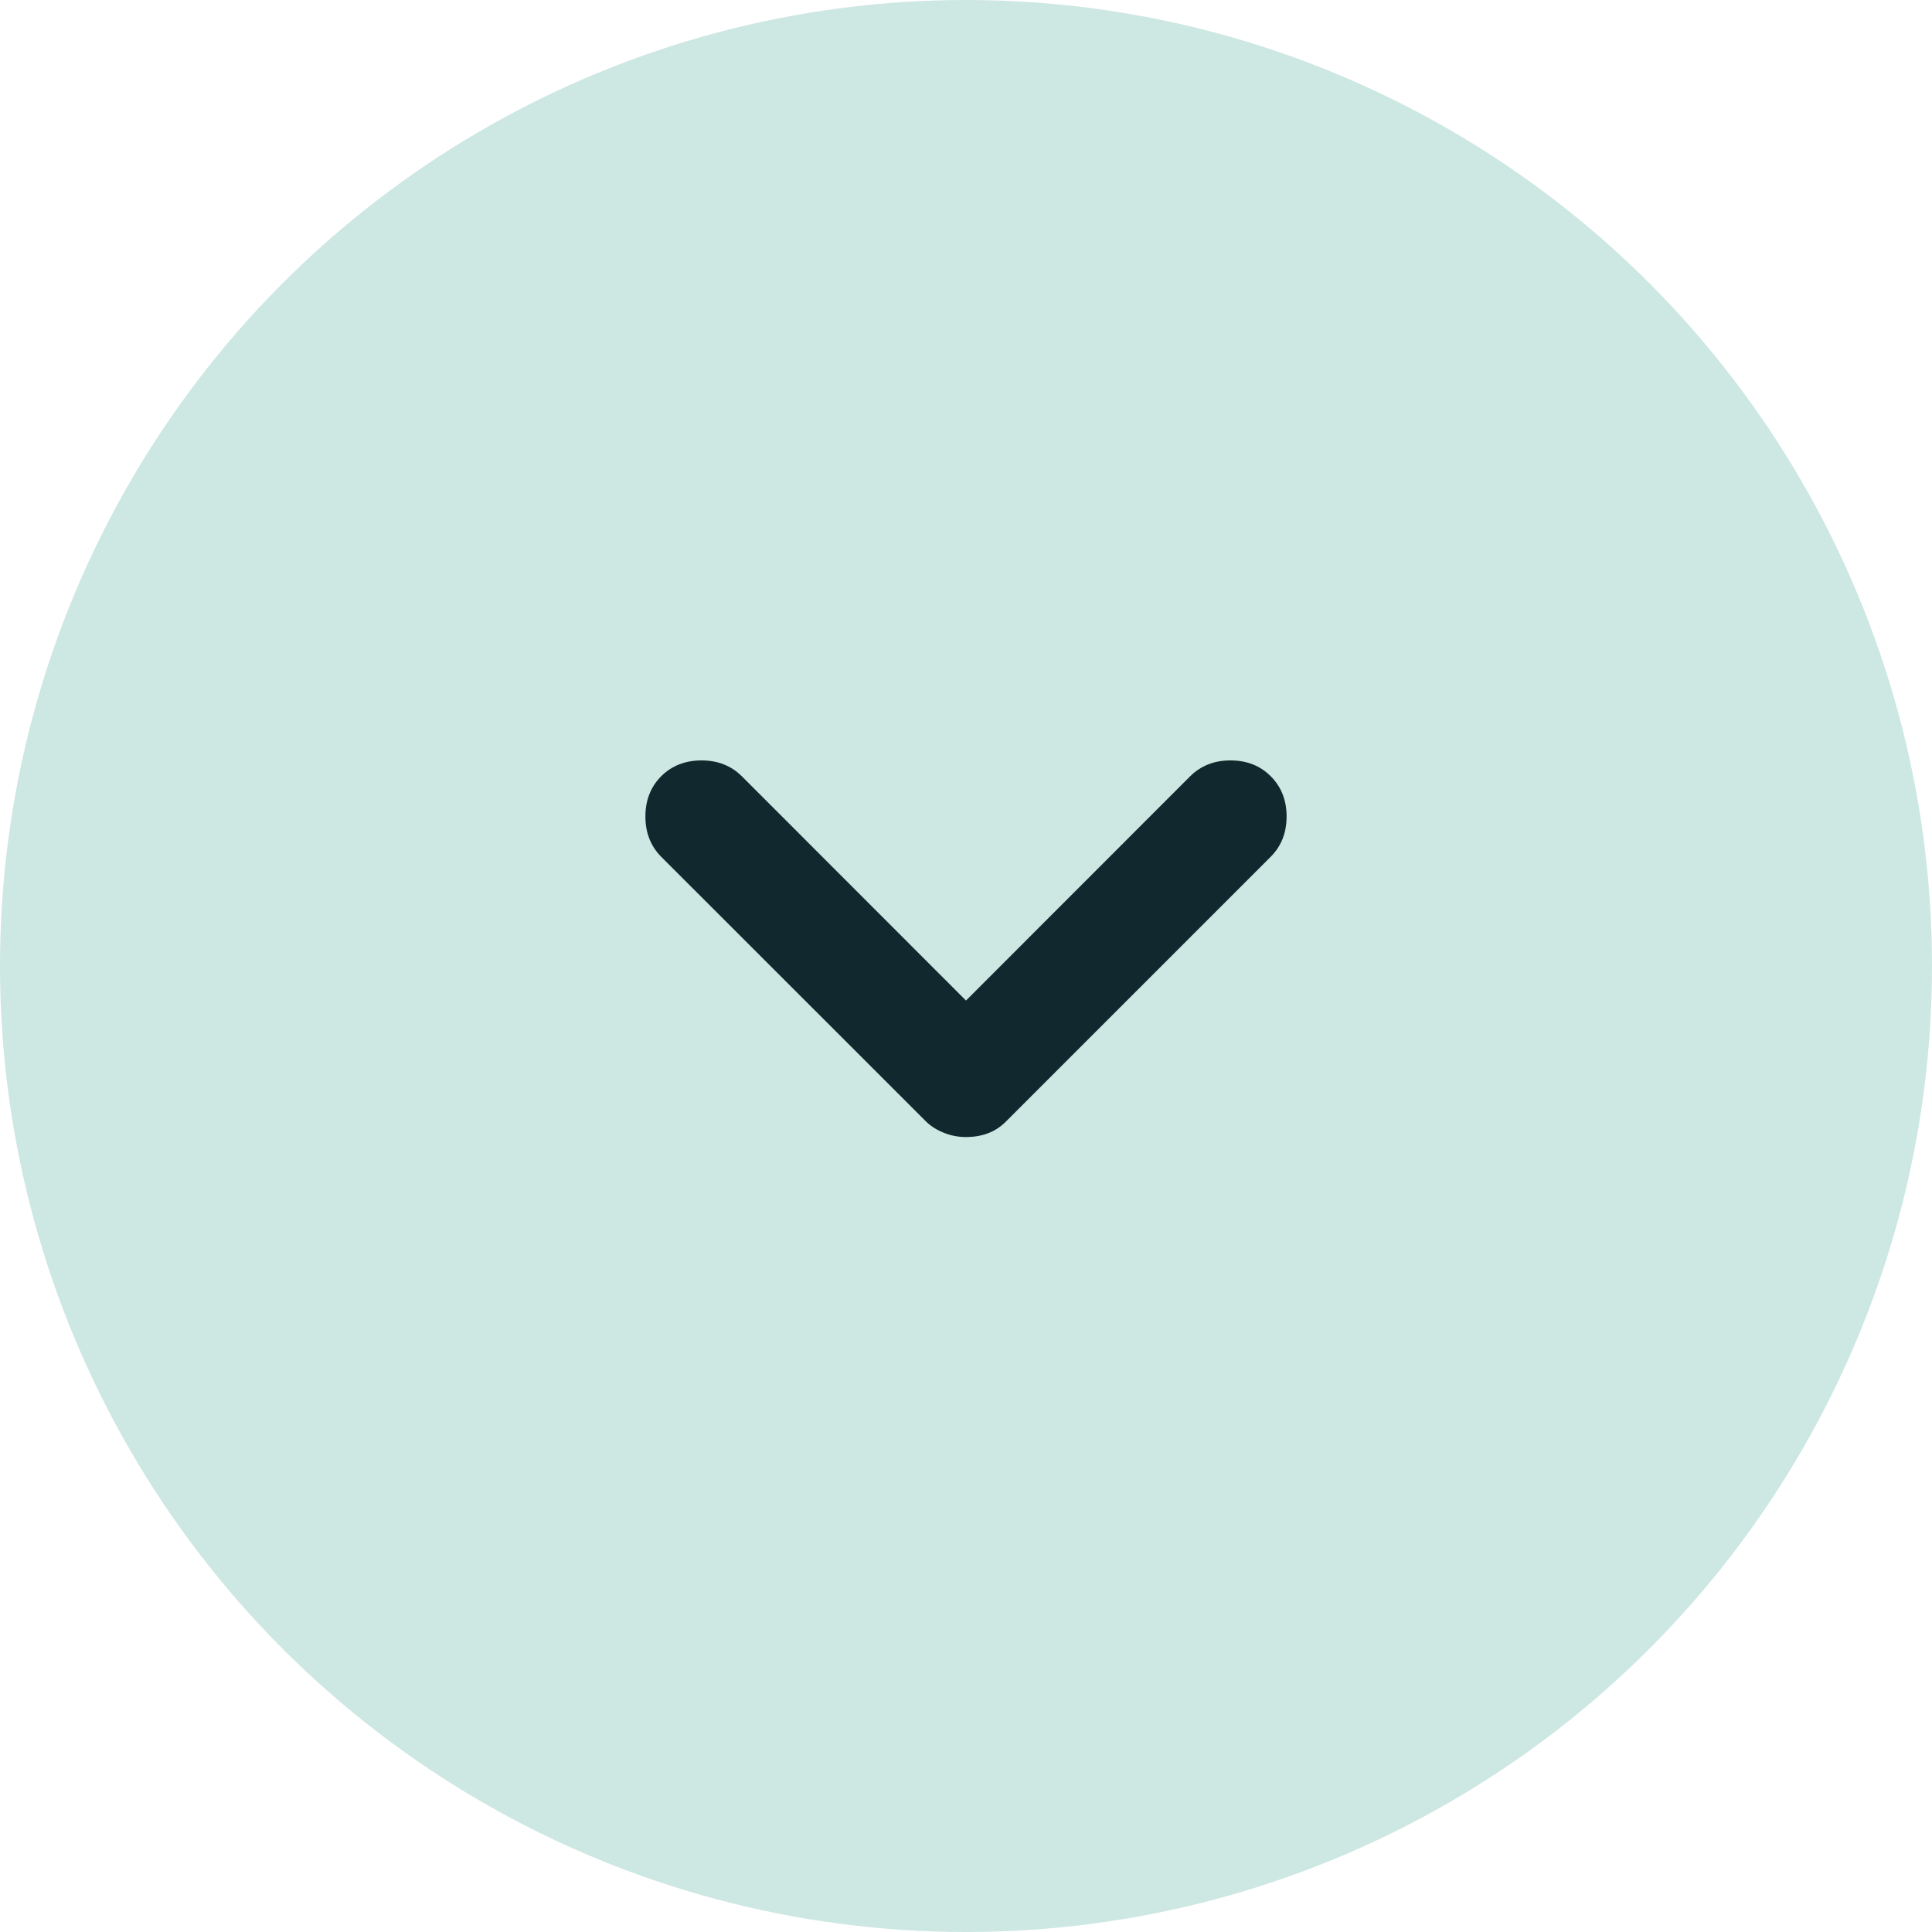 <svg width="17" height="17" viewBox="0 0 17 17" fill="none" xmlns="http://www.w3.org/2000/svg">
<circle cx="8.5" cy="8.5" r="8.5" fill="#CDE7E2"/>
<path d="M8.5 10.005C8.433 10.005 8.367 9.993 8.304 9.967C8.241 9.942 8.188 9.908 8.146 9.866L5.818 7.539C5.726 7.446 5.679 7.328 5.679 7.184C5.679 7.041 5.726 6.923 5.818 6.83C5.911 6.738 6.029 6.691 6.173 6.691C6.316 6.691 6.434 6.738 6.527 6.83L8.5 8.804L10.473 6.83C10.566 6.738 10.684 6.691 10.827 6.691C10.971 6.691 11.089 6.738 11.181 6.83C11.274 6.923 11.321 7.041 11.321 7.184C11.321 7.328 11.274 7.446 11.181 7.539L8.854 9.866C8.804 9.917 8.749 9.952 8.69 9.973C8.631 9.995 8.567 10.005 8.5 10.005Z" fill="#11282E"/>
</svg>
